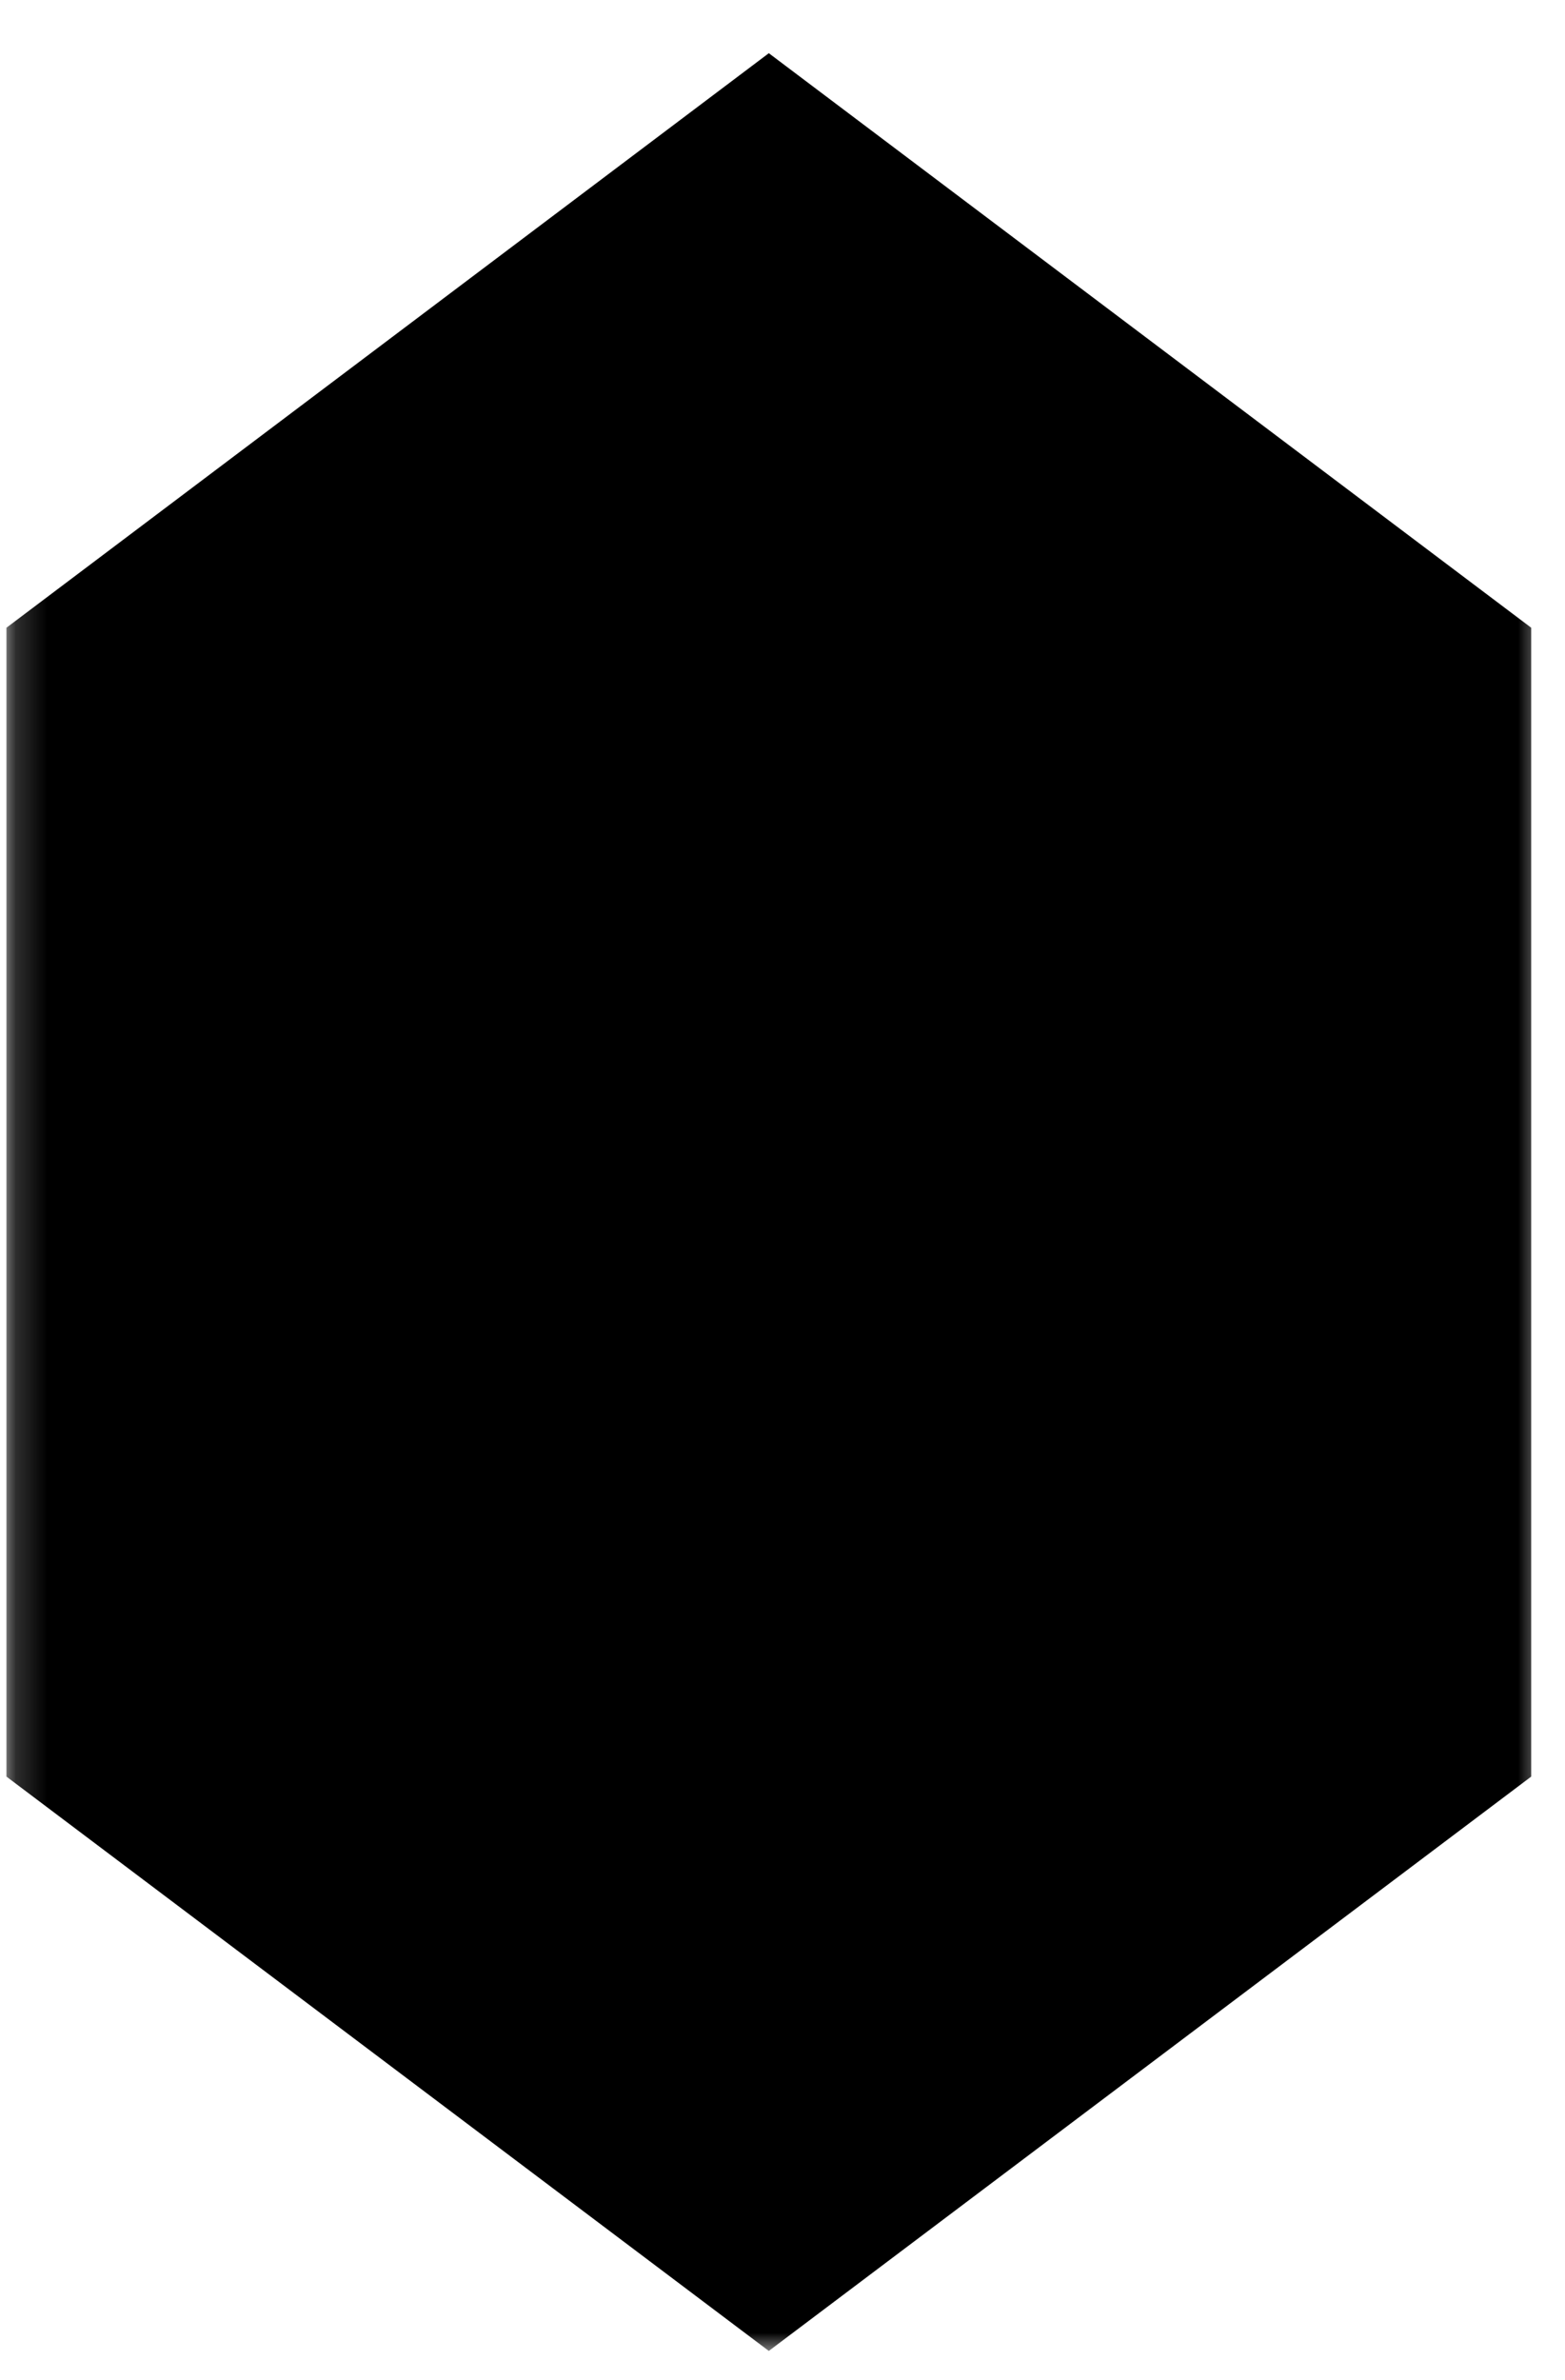 <svg width="50" height="76" viewBox="0 0 50 76" fill="none" xmlns="http://www.w3.org/2000/svg">
<mask id="mask0_2043_931" style="mask-type:luminance" maskUnits="userSpaceOnUse" x="0" y="0" width="50" height="76">
<path d="M0.179 0.847H49.391V75.166H0.179V0.847Z" fill="white"/>
</mask>
<g mask="url(#mask0_2043_931)">
<path d="M0.206 56.732V20.045L24.563 1.699L48.92 20.045V56.732L24.563 75.072L0.206 56.732Z" fill="black"/>
</g>
</svg>
